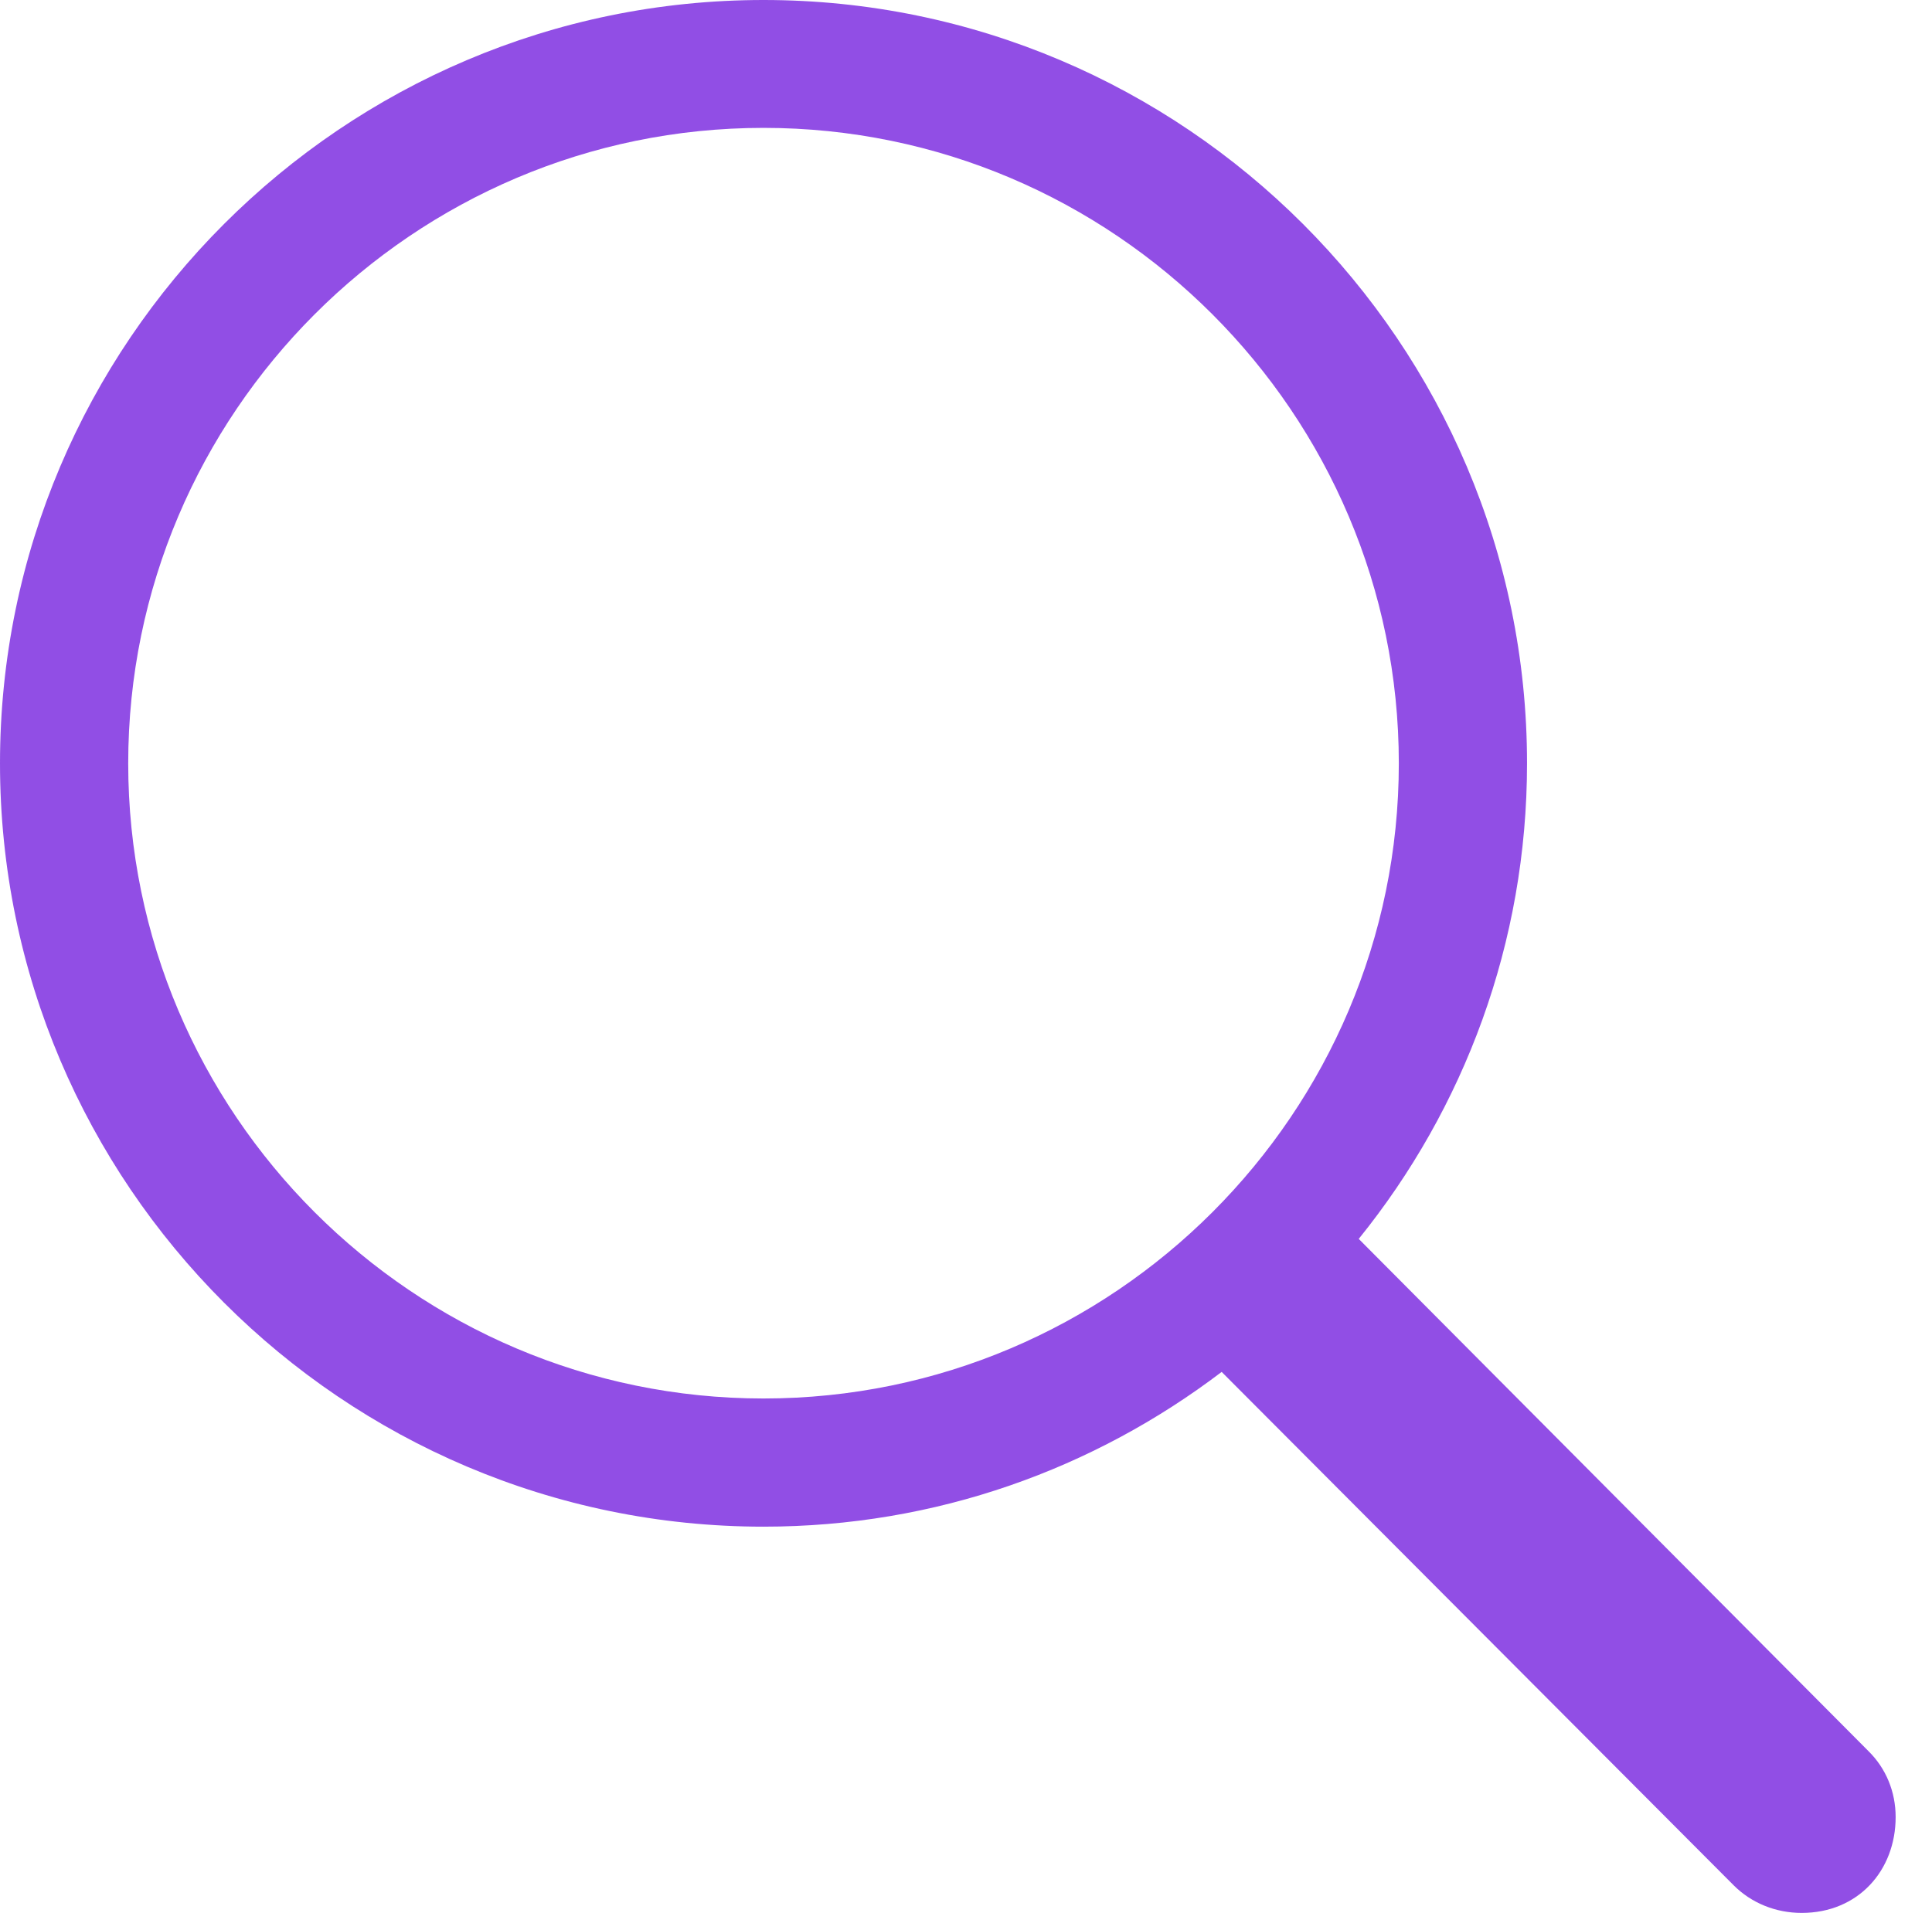 <?xml version="1.0" encoding="UTF-8"?>
<!--Generator: Apple Native CoreSVG 232.5-->
<!DOCTYPE svg
PUBLIC "-//W3C//DTD SVG 1.1//EN"
       "http://www.w3.org/Graphics/SVG/1.1/DTD/svg11.dtd">
<svg version="1.1" xmlns="http://www.w3.org/2000/svg" xmlns:xlink="http://www.w3.org/1999/xlink" width="19.183" height="19.001">
 <g>
  <rect height="19.001" opacity="0" width="19.183" x="0" y="0"/>
  <path d="M0 7.581C0 11.757 3.405 15.162 7.581 15.162C9.295 15.162 10.863 14.588 12.13 13.625L17.214 18.724C17.39 18.9 17.631 18.998 17.889 18.998C18.451 18.998 18.822 18.576 18.822 18.046C18.822 17.794 18.726 17.562 18.551 17.39L13.491 12.304C14.536 11.011 15.162 9.367 15.162 7.581C15.162 3.405 11.757 0 7.581 0C3.405 0 0 3.405 0 7.581ZM1.273 7.581C1.273 4.105 4.105 1.27 7.581 1.27C11.057 1.27 13.889 4.105 13.889 7.581C13.889 11.057 11.057 13.889 7.581 13.889C4.105 13.889 1.273 11.057 1.273 7.581Z" fill="#7E30E1" fill-opacity="0.85"/>
 </g>
</svg>
